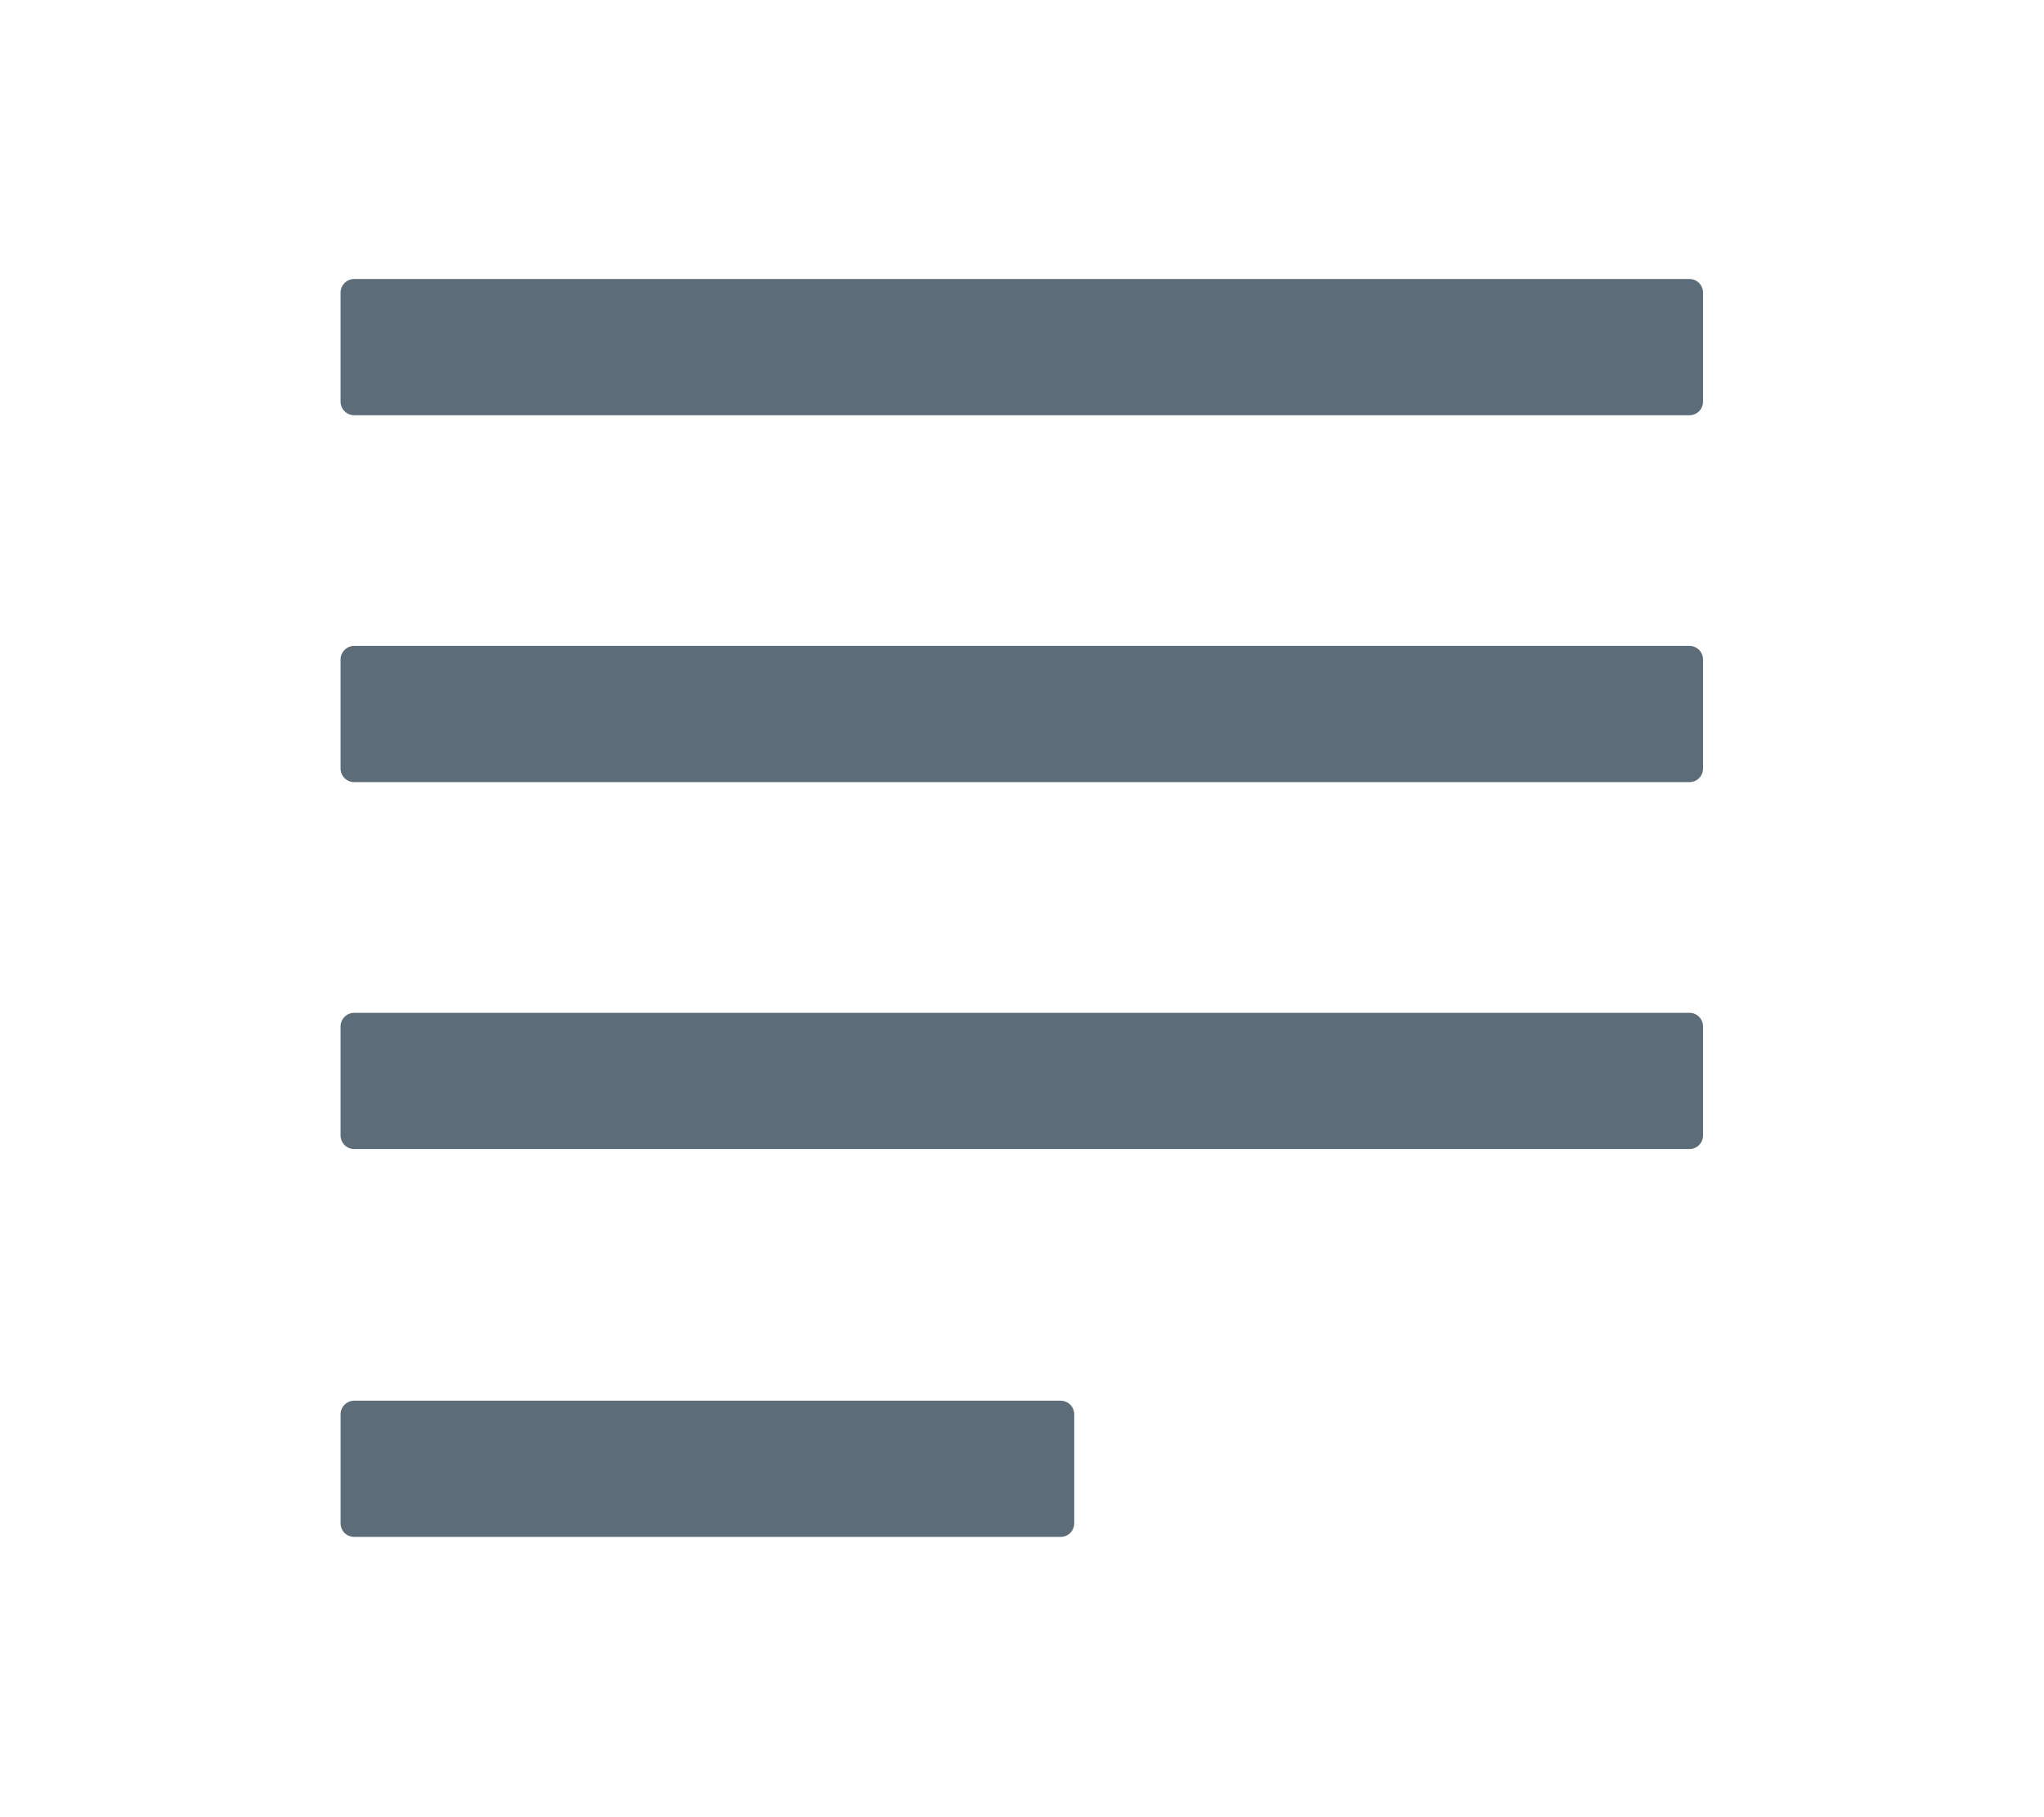 <svg width="100%" height="100%" viewBox="0 0 18 16" version="1.1" xmlns="http://www.w3.org/2000/svg" xmlns:xlink="http://www.w3.org/1999/xlink" xml:space="preserve" style="fill-rule:evenodd;clip-rule:evenodd;stroke-linejoin:round;stroke-miterlimit:2;"><g id="text-dark" transform="matrix(0.923,0,0,0.923,0.692,1.542)"><g transform="matrix(0.791,0,0,1.047,-1.134,-0.428)"><path d="M13.443,11.699L13.443,12.692C13.443,12.761 13.37,12.816 13.279,12.816L4.758,12.816C4.667,12.816 4.594,12.761 4.594,12.692L4.594,11.699C4.594,11.631 4.667,11.575 4.758,11.575L13.279,11.575C13.37,11.575 13.443,11.631 13.443,11.699Z" style="fill:rgb(93,108,121);"/></g><g transform="matrix(1.469,0,0,1.047,-4.249,-4.128)"><path d="M13.443,11.699L13.443,12.692C13.443,12.761 13.404,12.816 13.355,12.816L4.682,12.816C4.634,12.816 4.594,12.761 4.594,12.692L4.594,11.699C4.594,11.631 4.634,11.575 4.682,11.575L13.355,11.575C13.404,11.575 13.443,11.631 13.443,11.699Z" style="fill:rgb(93,108,121);"/></g><g transform="matrix(1.469,0,0,1.047,-4.249,-7.628)"><path d="M13.443,11.699L13.443,12.692C13.443,12.761 13.404,12.816 13.355,12.816L4.682,12.816C4.634,12.816 4.594,12.761 4.594,12.692L4.594,11.699C4.594,11.631 4.634,11.575 4.682,11.575L13.355,11.575C13.404,11.575 13.443,11.631 13.443,11.699Z" style="fill:rgb(93,108,121);"/></g><g transform="matrix(1.469,0,0,1.047,-4.249,-11.128)"><path d="M13.443,11.699L13.443,12.692C13.443,12.761 13.404,12.816 13.355,12.816L4.682,12.816C4.634,12.816 4.594,12.761 4.594,12.692L4.594,11.699C4.594,11.631 4.634,11.575 4.682,11.575L13.355,11.575C13.404,11.575 13.443,11.631 13.443,11.699Z" style="fill:rgb(93,108,121);"/></g></g></svg>